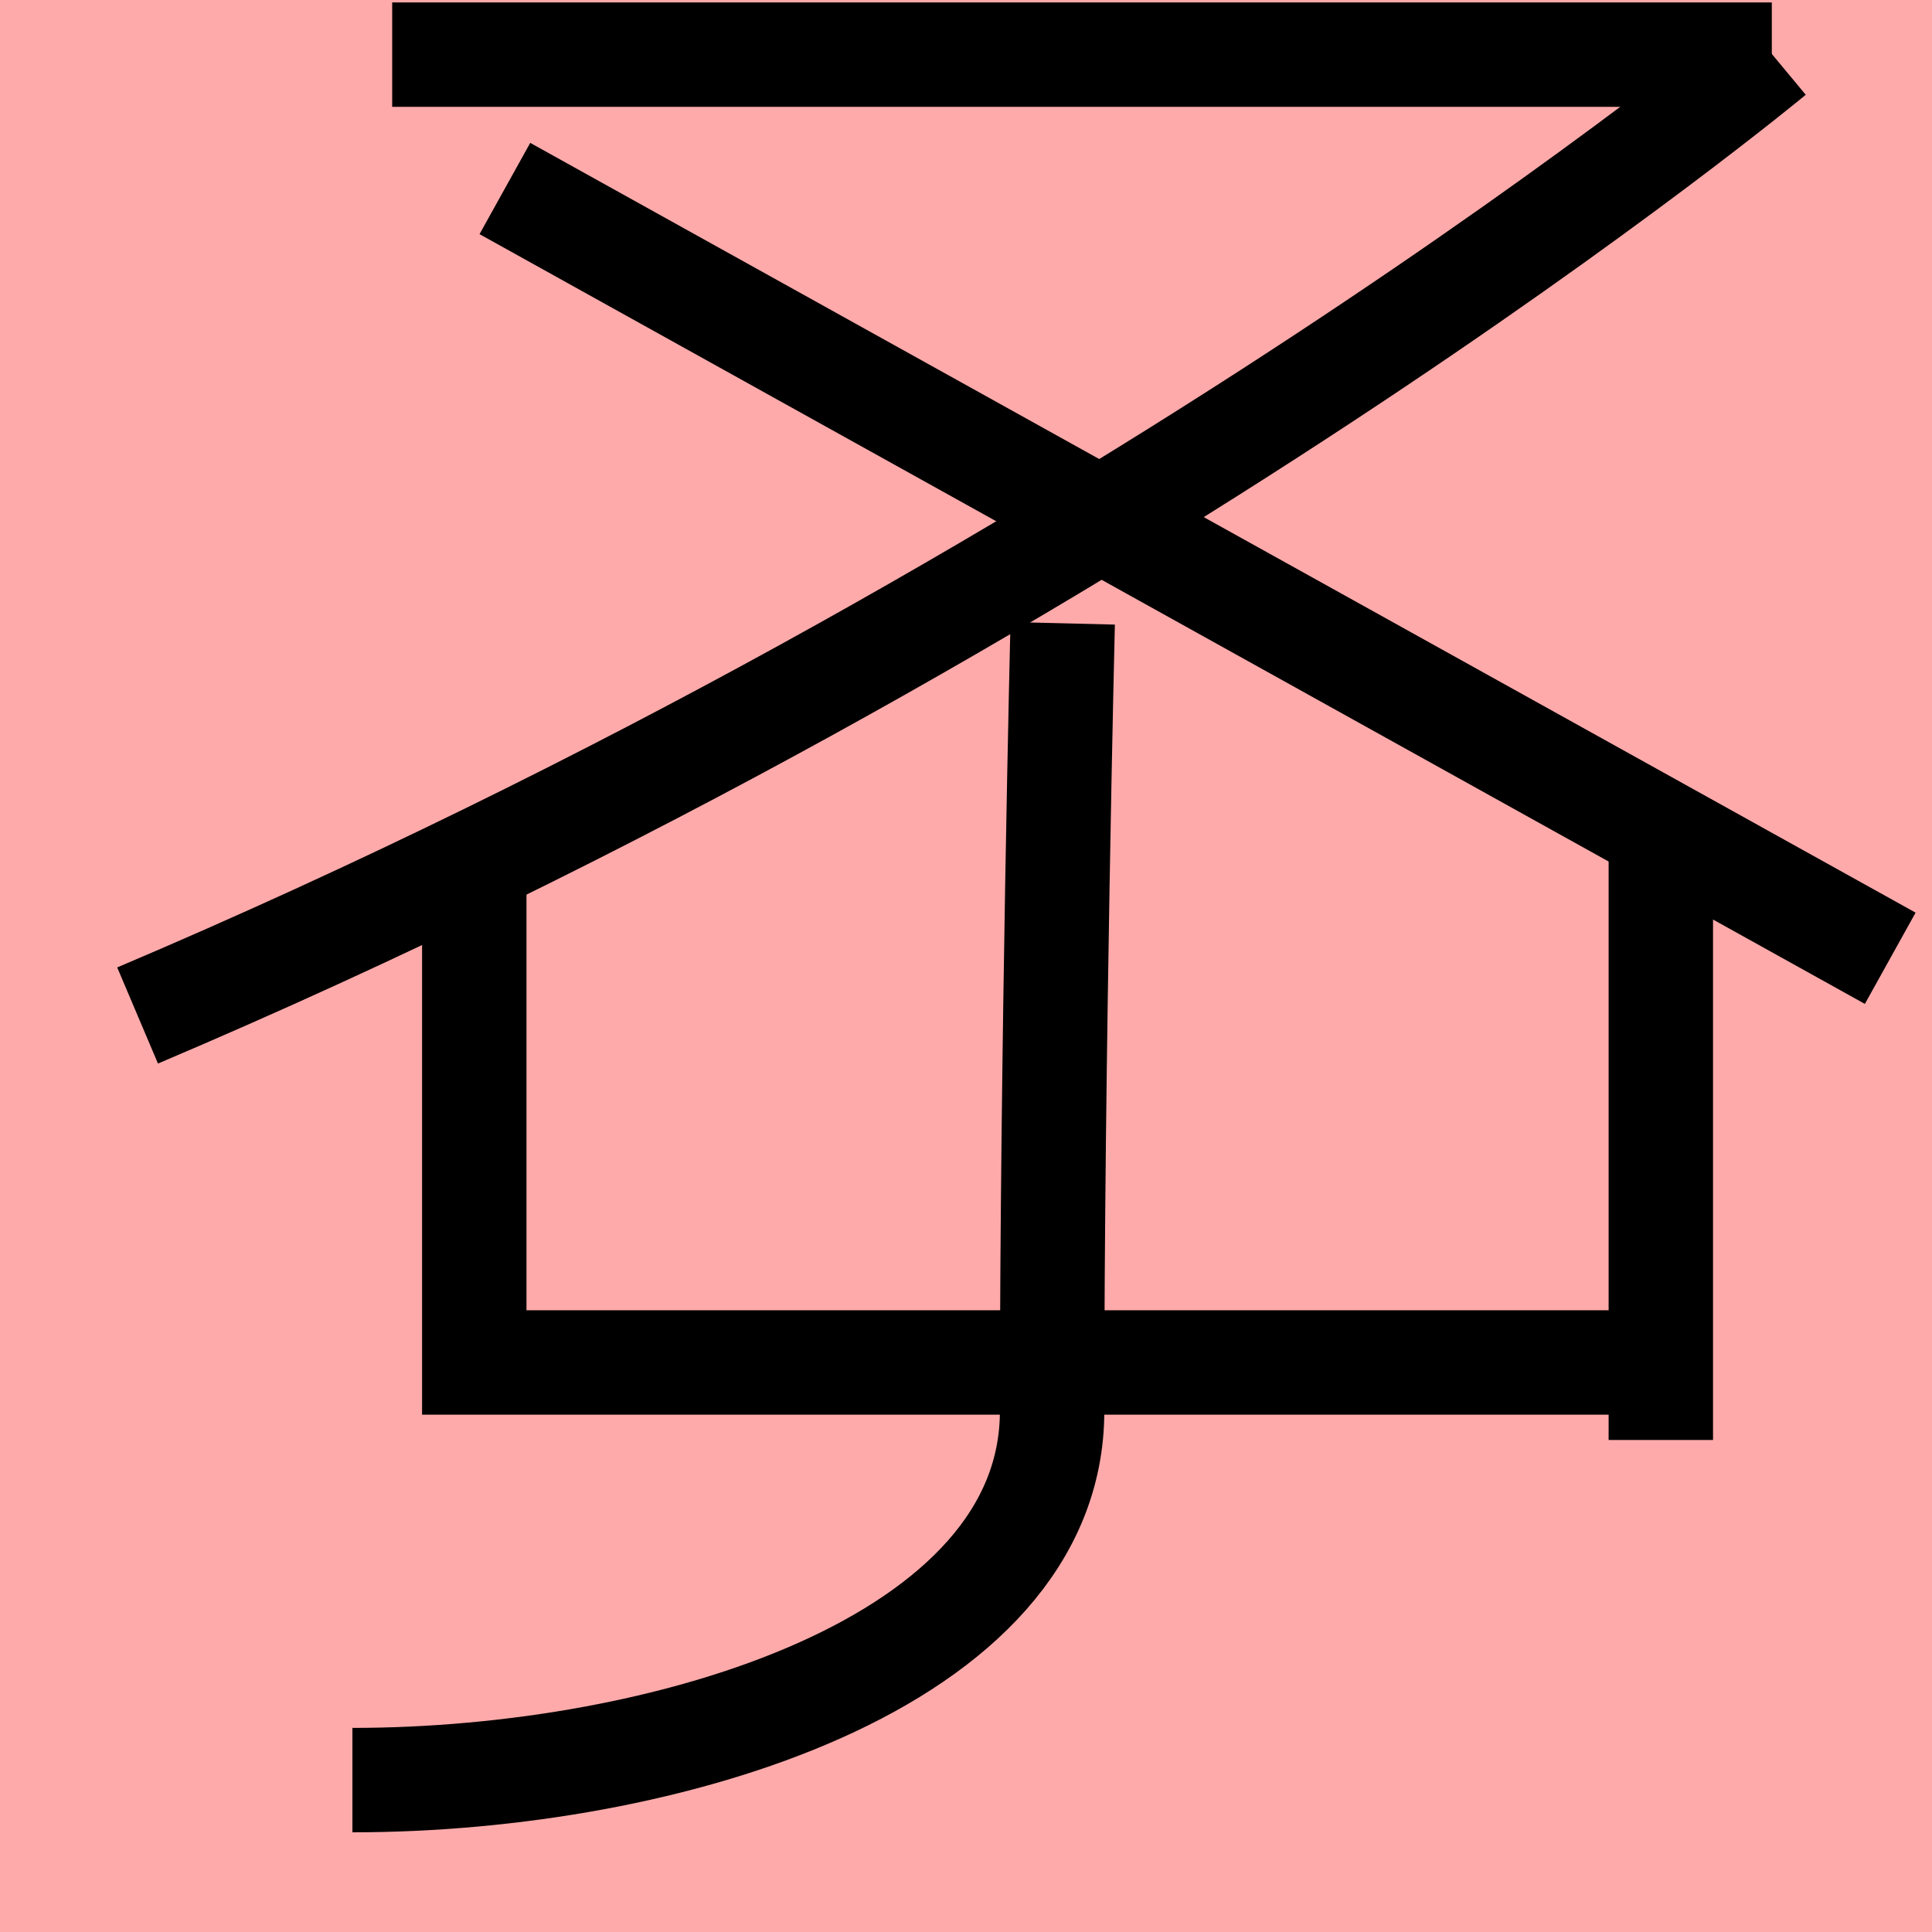 <?xml version="1.0" encoding="UTF-8"?>
<svg width="20mm" height="20mm" version="1.1" viewBox="0 0 6.754 6.754" xmlns="http://www.w3.org/2000/svg">
    <!-- From 激O5 -->
    <path fill="#faa" d="m0 0 h20v20h-20" />
    <g fill="none" stroke="#000" stroke-width=".365" >
        <path d="M1.371 0.191h4.823" />
		<path d="M6.196 0.191s-2.297 1.909-5.715 3.359" />
		<path d="M1.765 0.659l4.843 2.691" />
		<path d="M1.658 2.959v1.804h4.155" />
		<path d="M5.806 2.959v2.075" />
		<path d="M3.715 2.179s-0.037 1.516-0.037 2.754c0 0.882-1.346 1.29-2.446 1.29" />
    </g>
</svg>